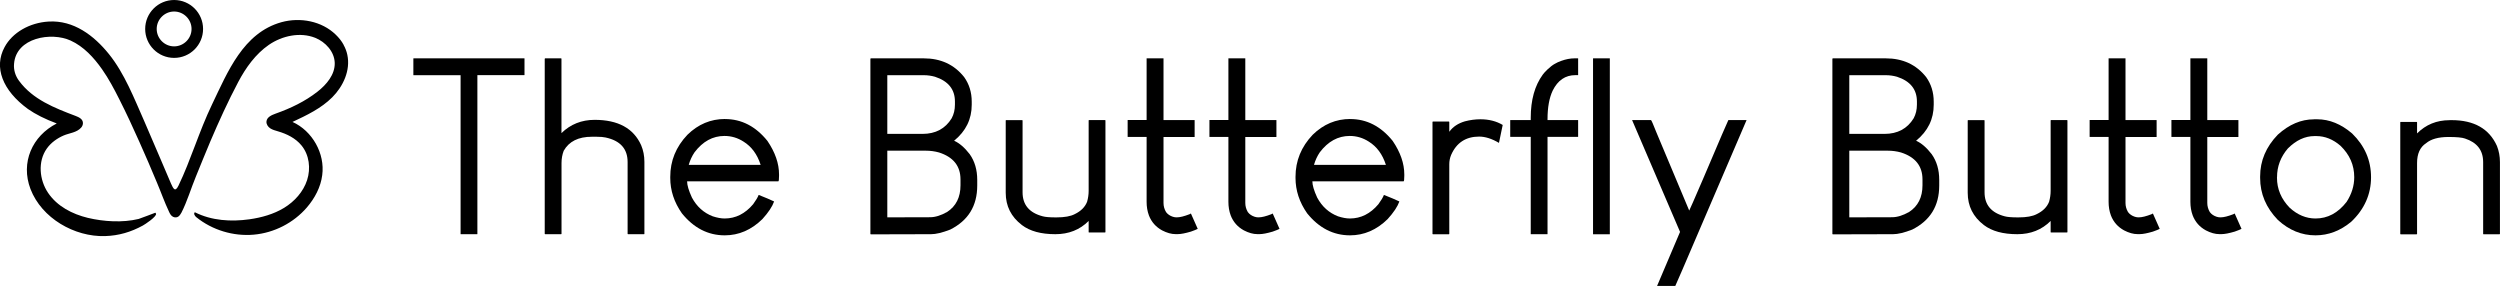 <svg xmlns="http://www.w3.org/2000/svg" id="Layer_2" viewBox="0 0 436.18 49.9"><g id="Layer_1-2"><g><g><path d="m30.38,0c-2.78,0-5.05,2.26-5.05,5.05s2.26,5.05,5.05,5.05,5.05-2.26,5.05-5.05-2.26-5.05-5.05-5.05Zm3.04,5.05c0,1.67-1.37,3.04-3.04,3.04s-3.04-1.37-3.04-3.04,1.37-3.04,3.04-3.04,3.04,1.37,3.04,3.04Z"></path><path d="m59.96,7.83c-.35-.66-.85-1.27-1.39-1.79-2.43-2.36-6.18-3.07-9.46-2.17-6.68,1.86-9.39,8.68-12.1,14.32-2.29,4.76-3.7,9.69-5.87,14.2-.61,1.27-.94.42-1.3-.35-.4-.9-3.47-8.18-4.67-10.9-1.75-3.94-3.44-8.33-6.16-11.7-2.62-3.25-6.16-5.94-10.52-5.68-3.33.19-6.34,1.93-7.69,4.46-1.91,3.51-.38,7.55,4.08,10.8,1.32.92,3,1.77,5.02,2.52-4.29,2.19-6.34,6.82-4.58,11.44,1.96,5.09,7.67,8.37,13,8.21,2.41-.07,4.53-.71,6.6-1.84.38-.21,2.38-1.51,2.31-2.05l-.12-.19s-2.64,1.01-2.92,1.09c-2.81.68-6.09.47-8.87-.19-2.71-.66-5.33-2-6.93-4.36-1.53-2.26-1.82-5.47-.24-7.71.73-1.04,1.82-1.82,2.97-2.31.99-.42,2.29-.5,3.04-1.37.19-.21.31-.5.31-.8-.02-.71-.71-1.01-1.27-1.23-3.68-1.39-7.5-2.88-9.88-6.13-.64-.85-.97-1.91-.87-2.97.35-4.58,6.51-5.59,9.86-4.06,2.29,1.04,4.06,2.97,5.5,5.02,1.16,1.65,2.12,3.47,3.02,5.26,1.23,2.43,2.38,4.91,3.49,7.41,1.06,2.36,2.08,4.74,3.07,7.12.71,1.67,1.3,3.37,2.08,5.02.17.38.38.78.75.94.31.14.68.12.94-.09.21-.17.35-.4.5-.66,1.01-1.98,1.67-4.25,2.52-6.3.85-2.05,1.65-4.1,2.52-6.13,1.49-3.49,3.09-7.01,4.86-10.35,1.32-2.5,3.02-4.88,5.35-6.49,2.34-1.6,5.45-2.26,8.07-1.23,1.82.73,3.37,2.43,3.42,4.39.05,2.03-1.42,3.77-3.02,5.02-2.17,1.7-4.69,2.9-7.29,3.82-.71.26-1.53.61-1.6,1.37-.05.47.26.94.66,1.2s.87.38,1.34.52c1.56.45,3.07,1.2,4.1,2.45,1.37,1.65,1.65,4.03.99,6.06s-2.19,3.73-4.01,4.84c-1.82,1.11-3.94,1.7-6.06,2-3.21.45-6.6.24-9.51-1.23-.28.21-.02.66.26.87,2.78,2.24,6.44,3.35,10,3.04,3.56-.31,6.96-2.05,9.29-4.76,1.37-1.6,2.41-3.54,2.67-5.64.5-3.75-1.72-7.71-5.19-9.27,2.48-1.16,5-2.36,6.93-4.29,1.93-1.93,3.21-4.72,2.64-7.41-.12-.59-.35-1.2-.66-1.75h0Z"></path></g><g><path d="m72.14,10.18h19.35l.02.02v2.89l-.02.02h-8.2v27.73l-.02.02h-2.89l-.02-.02V13.12h-8.22l-.02-.02v-2.89l.02-.02Z"></path><path d="m95.09,10.18h2.81l.06.06v12.98c1.58-1.54,3.51-2.31,5.79-2.31,4.08,0,6.78,1.47,8.11,4.42.38.89.57,1.87.57,2.91v12.56l-.04.06h-2.83l-.06-.06v-12.53c0-2.31-1.28-3.73-3.84-4.28-.35-.08-.87-.13-1.57-.13h-.84c-2.35,0-3.98.82-4.9,2.45-.25.66-.38,1.37-.38,2.14v12.35l-.06.06h-2.81l-.06-.06V10.25l.06-.06Z"></path><path d="m126.49,20.77c2.88,0,5.35,1.27,7.4,3.81,1.36,2,2.03,3.95,2.03,5.85v.25c0,.64-.04.96-.13.96h-15.91c0,.67.28,1.61.84,2.83.84,1.57,2.05,2.66,3.63,3.27.77.25,1.46.38,2.08.38,1.91,0,3.57-.83,4.97-2.49.49-.67.81-1.21.96-1.61h.04c1.13.45,2.02.82,2.66,1.13-.31.88-.99,1.91-2.05,3.08-1.93,1.89-4.12,2.83-6.56,2.83-2.92,0-5.41-1.28-7.48-3.84-1.36-1.94-2.03-4-2.03-6.18v-.19c0-2.79,1-5.24,3-7.34,1.87-1.83,4.06-2.75,6.56-2.75Zm-6.31,7.99h12.53c-.59-1.83-1.58-3.18-2.98-4.05-1.02-.66-2.13-.99-3.33-.99-2.04,0-3.78.95-5.22,2.85-.45.66-.78,1.38-1.01,2.18Z"></path><path d="m151.94,10.18h9.22c2.98,0,5.33,1.09,7.06,3.27.88,1.24,1.32,2.67,1.32,4.28v.54c0,2.52-1.02,4.6-3.06,6.27v.02c.91.41,1.81,1.18,2.7,2.33.88,1.24,1.32,2.74,1.32,4.49v.99c0,3.55-1.57,6.11-4.72,7.69-1.37.53-2.48.8-3.33.8l-7.57.02h-2.96l-.06-.06V10.25l.06-.06Zm2.87,2.93v10.25h6.14c2.28,0,3.98-.91,5.09-2.72.38-.7.57-1.5.57-2.39v-.54c0-2.12-1.16-3.56-3.48-4.32-.64-.18-1.29-.27-1.93-.27h-6.39Zm0,13.18v11.63h.23l7.23-.02c.91,0,1.9-.31,2.98-.92,1.55-1.01,2.33-2.56,2.33-4.65v-1.03c0-2.33-1.25-3.9-3.75-4.7-.75-.21-1.52-.31-2.31-.31h-6.71Z"></path><path d="m175.54,20.96h2.81l.06.06v12.53c0,2.18,1.17,3.58,3.52,4.19.46.13,1.25.19,2.37.19,1.43,0,2.49-.19,3.21-.57,1.08-.52,1.8-1.24,2.16-2.16.18-.64.27-1.27.27-1.89v-12.3l.04-.06h2.83l.06.06v19.49l-.06.06h-2.83l-.04-.06v-1.95c-1.54,1.54-3.47,2.31-5.81,2.31-2.5,0-4.44-.53-5.83-1.59-1.89-1.44-2.83-3.32-2.83-5.64v-12.62l.06-.06Z"></path><path d="m200.07,10.18h2.91l.02.02v10.75h5.41l.02.02v2.91l-.02.02h-5.41v11.51c0,.57.15,1.1.44,1.59.29.39.69.66,1.19.82.22.07.42.1.59.1h.13c.52,0,1.24-.18,2.18-.54l.25-.13c.71,1.57,1.11,2.46,1.19,2.68-.2.11-.59.27-1.19.48-.98.29-1.75.44-2.31.44h-.36c-.74,0-1.52-.22-2.35-.65-1.1-.6-1.87-1.47-2.31-2.62-.27-.73-.4-1.52-.4-2.37v-11.32h-3.29l-.02-.02v-2.91l.02-.02h3.29v-10.77Z"></path><path d="m214.34,10.18h2.91l.02.02v10.75h5.41l.02.02v2.91l-.02.02h-5.41v11.51c0,.57.15,1.1.44,1.59.29.39.69.66,1.19.82.22.07.42.1.59.1h.13c.52,0,1.24-.18,2.18-.54l.25-.13c.71,1.57,1.11,2.46,1.19,2.68-.2.11-.59.27-1.19.48-.98.29-1.75.44-2.31.44h-.36c-.74,0-1.52-.22-2.35-.65-1.1-.6-1.87-1.47-2.31-2.62-.27-.73-.4-1.52-.4-2.37v-11.32h-3.29l-.02-.02v-2.91l.02-.02h3.29v-10.77Z"></path><path d="m235.58,20.77c2.88,0,5.35,1.27,7.4,3.81,1.36,2,2.03,3.95,2.03,5.85v.25c0,.64-.04.96-.13.96h-15.91c0,.67.28,1.61.84,2.83.84,1.57,2.05,2.66,3.63,3.27.77.25,1.46.38,2.08.38,1.91,0,3.57-.83,4.97-2.49.49-.67.81-1.21.96-1.61h.04c1.13.45,2.02.82,2.66,1.13-.31.88-.99,1.91-2.05,3.08-1.93,1.89-4.12,2.83-6.56,2.83-2.92,0-5.41-1.28-7.48-3.84-1.36-1.94-2.03-4-2.03-6.18v-.19c0-2.79,1-5.24,3-7.34,1.87-1.83,4.06-2.75,6.56-2.75Zm-6.31,7.99h12.53c-.59-1.83-1.58-3.18-2.98-4.05-1.02-.66-2.13-.99-3.33-.99-2.04,0-3.78.95-5.22,2.85-.45.66-.78,1.38-1.01,2.18Z"></path><path d="m258.28,20.81c1.5,0,2.79.33,3.9.99l-.65,3.12h-.02c-1.24-.73-2.39-1.09-3.44-1.09-2.33,0-3.97,1.08-4.9,3.23-.21.52-.31,1.05-.31,1.59v12.16l-.06.06h-2.81l-.06-.06v-19.54l.06-.06h2.81l.06.06v1.7h.02c.61-.85,1.52-1.45,2.7-1.8.92-.24,1.82-.36,2.7-.36Z"></path><path d="m274.71,10.18h.61l.02.02v2.89l-.02.02h-.46c-1.75,0-3.07.9-3.96,2.7-.6,1.27-.9,2.93-.9,4.99v.15h5.32l.02.02v2.89l-.02.02h-5.32v16.96l-.02.02h-2.89l-.02-.02v-16.96h-3.56l-.02-.02v-2.89l.02-.02h3.56v-.4c0-3.1.7-5.61,2.1-7.53.15-.22.43-.52.82-.9.48-.45.89-.77,1.24-.96.38-.22.77-.41,1.17-.54.8-.29,1.57-.44,2.33-.44Z"></path><path d="m277.96,10.18h2.89l.02.02v30.65l-.02.02h-2.89l-.02-.02V10.2l.02-.02Z"></path><path d="m288.06,20.96c.06,0,.38.73.96,2.2l5.7,13.58c.06-.07.87-1.94,2.45-5.6,2.88-6.78,4.34-10.17,4.38-10.19h3.17v.02l-11.15,25.99-1.28,2.93h-3.17v-.02l4-9.41-8.36-19.49.02-.02h3.27Z"></path><path d="m319.78,10.18h9.22c2.98,0,5.33,1.09,7.06,3.27.88,1.24,1.32,2.67,1.32,4.28v.54c0,2.52-1.02,4.6-3.06,6.27v.02c.91.41,1.81,1.18,2.7,2.33.88,1.24,1.32,2.74,1.32,4.49v.99c0,3.55-1.57,6.11-4.72,7.69-1.37.53-2.48.8-3.33.8l-7.57.02h-2.96l-.06-.06V10.25l.06-.06Zm2.87,2.93v10.25h6.14c2.28,0,3.98-.91,5.09-2.72.38-.7.57-1.5.57-2.39v-.54c0-2.12-1.16-3.56-3.48-4.32-.64-.18-1.29-.27-1.93-.27h-6.39Zm0,13.18v11.63h.23l7.23-.02c.91,0,1.9-.31,2.98-.92,1.55-1.01,2.33-2.56,2.33-4.65v-1.03c0-2.33-1.25-3.9-3.75-4.7-.75-.21-1.52-.31-2.31-.31h-6.71Z"></path><path d="m343.38,20.96h2.81l.06.06v12.53c0,2.18,1.17,3.58,3.52,4.19.46.13,1.25.19,2.37.19,1.43,0,2.49-.19,3.21-.57,1.08-.52,1.8-1.24,2.16-2.16.18-.64.27-1.27.27-1.89v-12.3l.04-.06h2.83l.06.06v19.49l-.06.06h-2.83l-.04-.06v-1.95c-1.54,1.54-3.47,2.31-5.81,2.31-2.5,0-4.44-.53-5.83-1.59-1.89-1.44-2.83-3.32-2.83-5.64v-12.62l.06-.06Z"></path><path d="m367.91,10.18h2.91l.02.02v10.75h5.41l.02.02v2.91l-.02.02h-5.41v11.51c0,.57.15,1.1.44,1.59.29.39.69.66,1.19.82.22.07.42.1.59.1h.13c.52,0,1.24-.18,2.18-.54l.25-.13c.71,1.57,1.11,2.46,1.19,2.68-.2.11-.59.27-1.19.48-.98.29-1.75.44-2.31.44h-.36c-.74,0-1.52-.22-2.35-.65-1.1-.6-1.87-1.47-2.31-2.62-.27-.73-.4-1.52-.4-2.37v-11.32h-3.29l-.02-.02v-2.91l.02-.02h3.29v-10.77Z"></path><path d="m382.18,10.18h2.91l.02.02v10.75h5.41l.02.02v2.91l-.02.02h-5.41v11.51c0,.57.15,1.1.44,1.59.29.39.69.66,1.19.82.22.07.42.1.59.1h.13c.52,0,1.24-.18,2.18-.54l.25-.13c.71,1.57,1.11,2.46,1.19,2.68-.2.11-.59.27-1.19.48-.98.29-1.75.44-2.31.44h-.36c-.74,0-1.52-.22-2.35-.65-1.1-.6-1.87-1.47-2.31-2.62-.27-.73-.4-1.52-.4-2.37v-11.32h-3.29l-.02-.02v-2.91l.02-.02h3.29v-10.77Z"></path><path d="m403.73,20.81h.54c2.15,0,4.19.83,6.12,2.49,2.19,2.14,3.29,4.68,3.29,7.63s-1.15,5.58-3.46,7.76c-1.9,1.58-3.98,2.37-6.23,2.37-2.42,0-4.6-.89-6.56-2.68-2.07-2.14-3.1-4.58-3.1-7.34v-.25c0-2.74,1.03-5.17,3.08-7.29,1.97-1.79,4.07-2.68,6.31-2.68Zm-6.46,10.1v.1c0,1.97.74,3.72,2.22,5.24,1.36,1.24,2.86,1.87,4.51,1.87,2.11,0,3.91-.96,5.41-2.89.89-1.37,1.34-2.81,1.34-4.32,0-2.11-.8-3.93-2.39-5.47-1.3-1.13-2.71-1.7-4.23-1.7h-.31c-1.66,0-3.21.72-4.65,2.16-1.26,1.47-1.89,3.14-1.89,5.01Z"></path><path d="m427.37,20.96h.36c3.93,0,6.57,1.5,7.92,4.51.35.89.52,1.83.52,2.81v12.53l-.06.06h-2.83l-.04-.06v-12.53c0-2.05-1.06-3.42-3.17-4.11-.49-.18-1.45-.27-2.87-.27-1.75,0-3.05.36-3.92,1.09-1.05.68-1.57,1.84-1.57,3.46v12.37l-.06.06h-2.81l-.06-.06v-19.49l.06-.06h2.81l.06.06v1.95c1.54-1.54,3.42-2.31,5.66-2.31Z"></path></g></g></g></svg>
